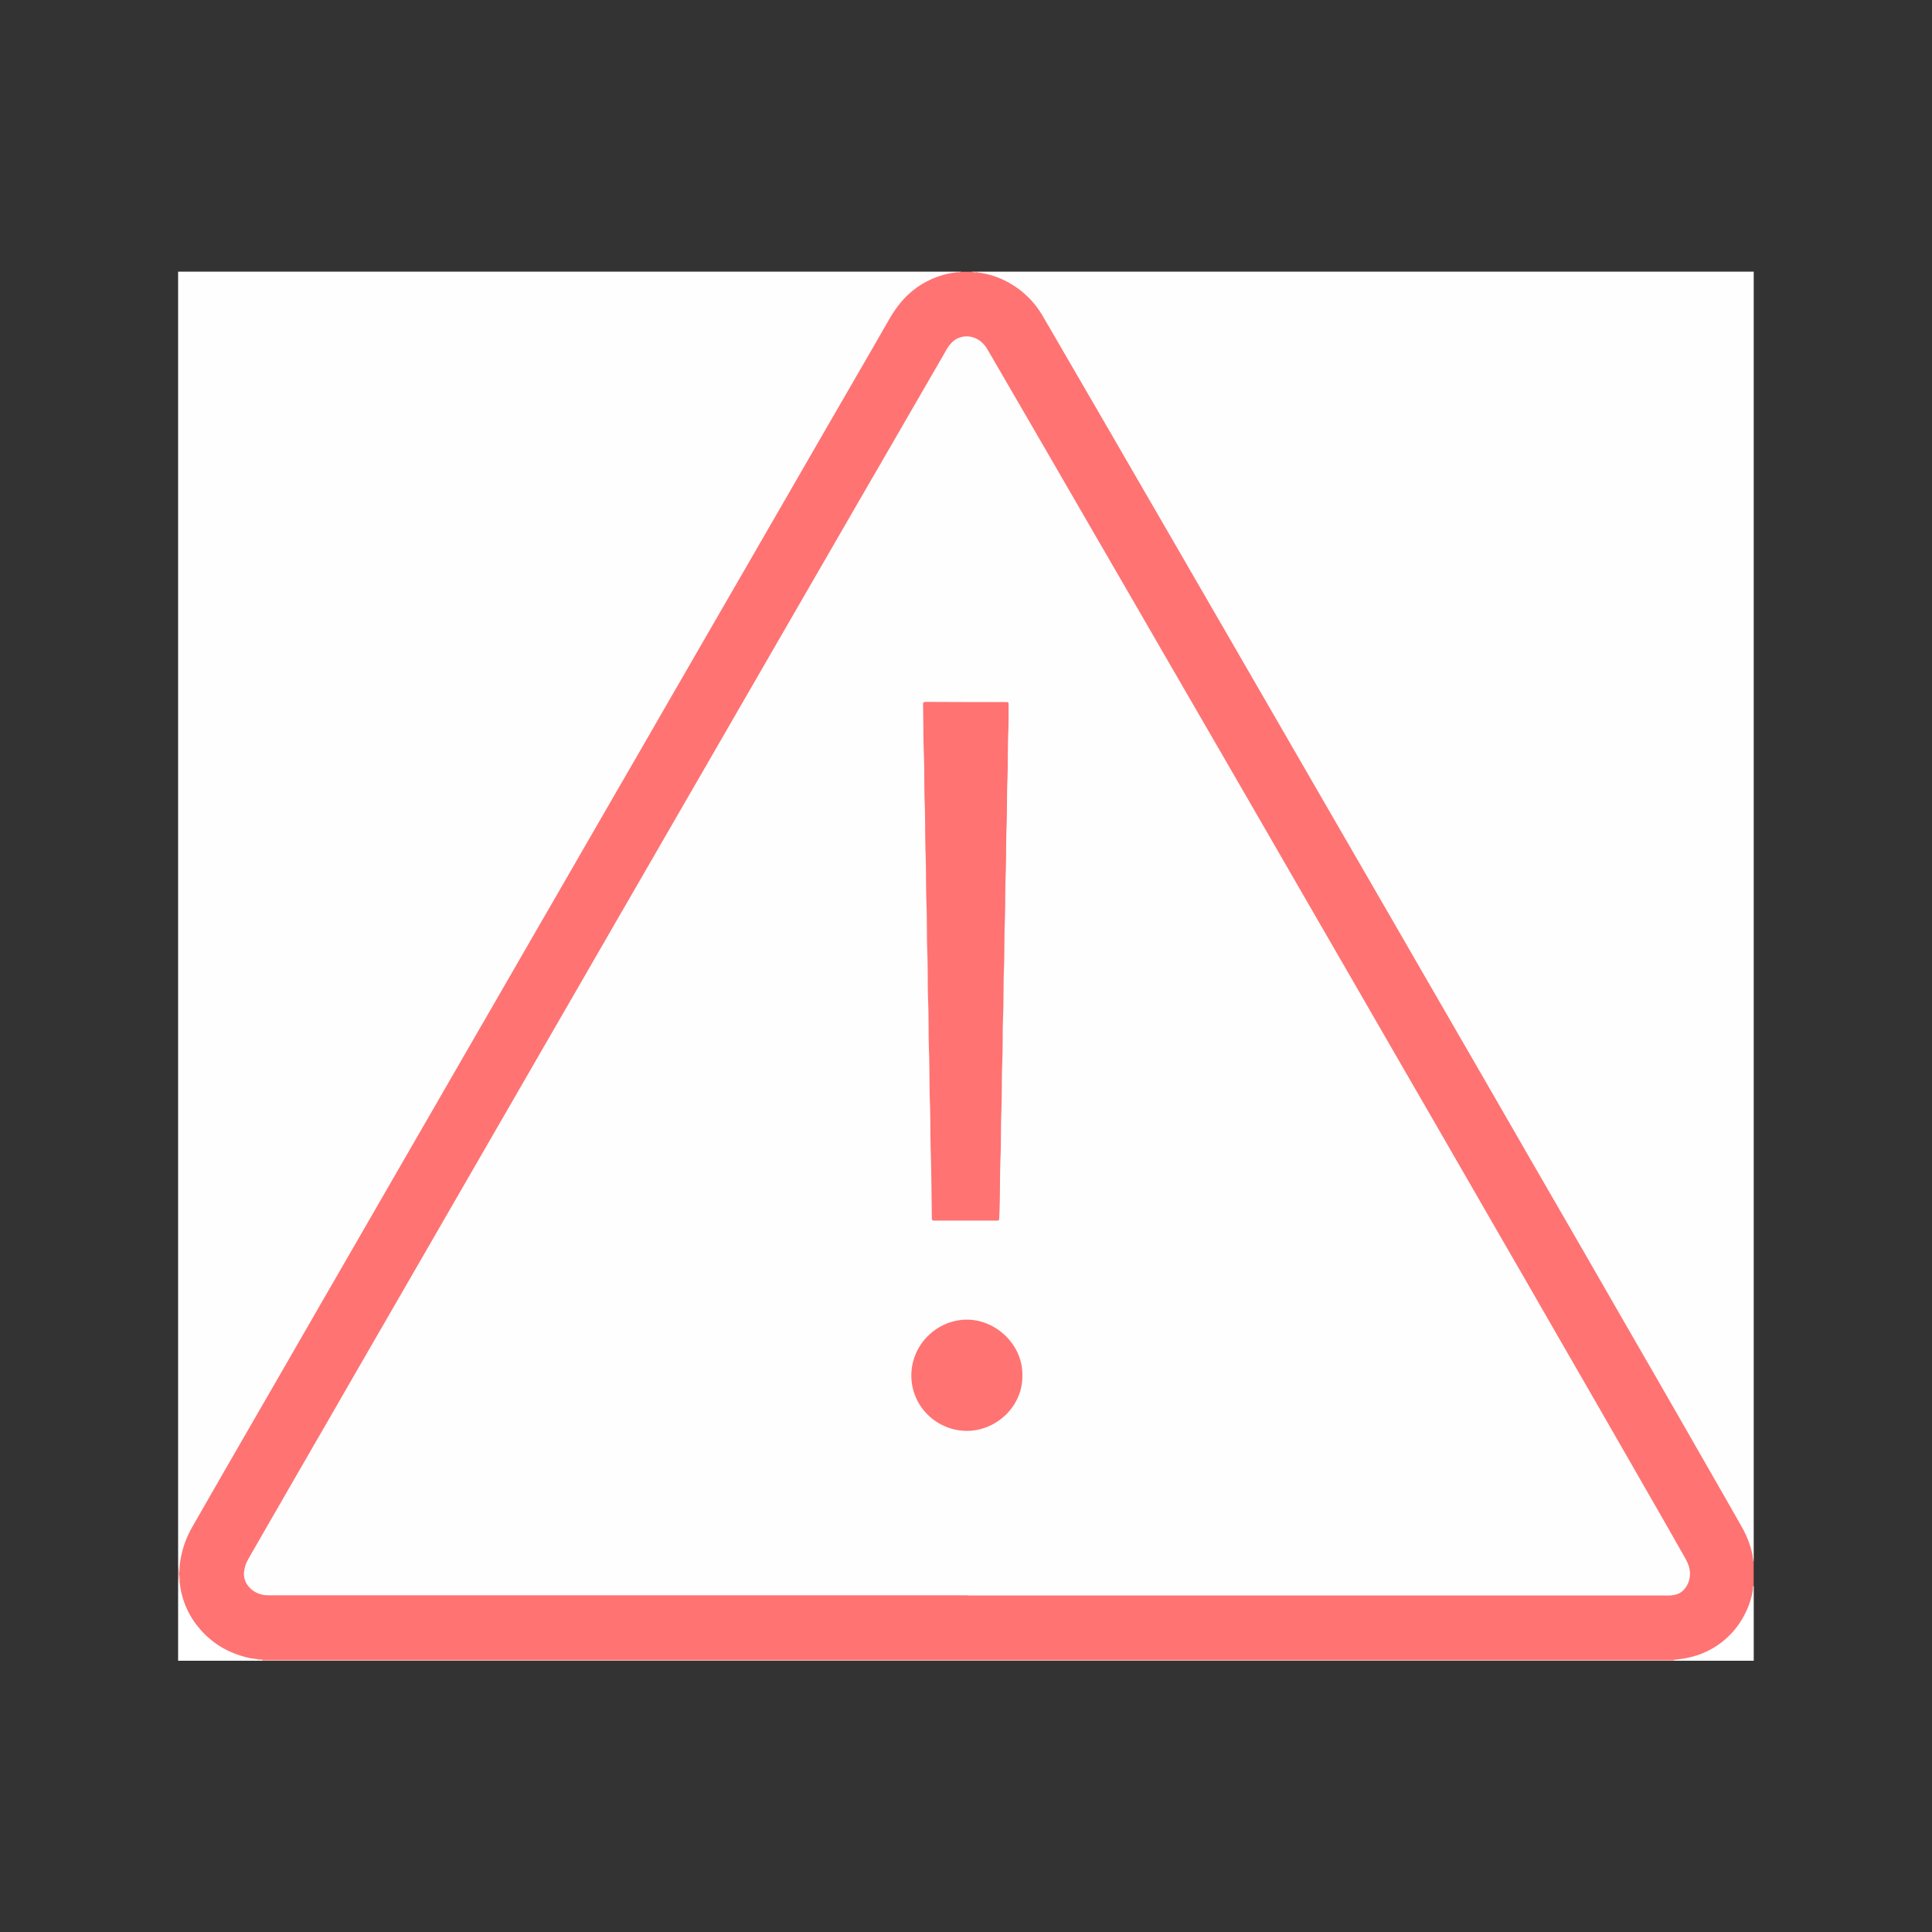 <svg id="Lager_1" data-name="Lager 1" xmlns="http://www.w3.org/2000/svg" viewBox="0 0 1920 1920"><rect x="0" y="0" width="1920" height="1920" fill="#333333" stroke="none"/><defs><style>.cls-1{fill:#fefefe;}.cls-2{fill:#ff7373;}.cls-3{fill:#fff;}.cls-4{fill:#ffb1b1;}.cls-5{fill:#ffcece;}.cls-6{fill:#ffd3d3;}</style></defs><path class="cls-1" d="M177,1558.86V270H950.07a.79.79,0,0,1-.05,1.13c-4.24,1.77-8.86,2.06-13.23,3.37-24.12,7.2-40.71,23.16-52.89,44.58-18.32,32.22-37.08,64.21-55.57,96.34q-33.51,58.2-67.15,116.34Q733.63,579.57,706,627.32q-39.53,68.56-79.11,137.09Q597.72,815,568.44,865.55q-31.63,54.84-63.32,109.65-34,58.88-68,117.8-41.31,71.49-82.52,143-29.26,50.78-58.62,101.5-36.52,63.38-73.06,126.75c-8.8,15.34-17.44,30.78-26.58,45.91-8.52,14.12-14.66,29-16.91,45.35C178.72,1556.74,179.22,1558.78,177,1558.86Z"/><path class="cls-1" d="M971.47,270h771.36V1549.45a.79.79,0,0,1-1.13-.06c-2.48-10.72-5.66-21.16-11.2-30.79-11.1-19.27-22-38.68-33-58q-34-59.15-68-118.29-28.51-49.47-57-98.94-32.64-56.72-65.36-113.39-42-73-84.24-145.95-32.28-55.94-64.64-111.84L1285.89,747q-30.5-52.78-61.06-105.5-40.47-70-81-139.95-30.21-52.2-60.51-104.34c-16.29-28-32.18-56.17-48.89-83.89-13.29-22.06-32.78-35.59-58-40.85-1.66-.34-3.42-.41-4.91-1.37A.8.8,0,0,1,971.47,270Z"/><path class="cls-2" d="M971.52,270.74A84.16,84.16,0,0,1,1004.44,282a88.27,88.27,0,0,1,31.85,32.17c10.54,17.94,20.94,36,31.4,54q14.38,24.76,28.77,49.55,15.12,26.08,30.2,52.18l29.8,51.44q15.11,26.09,30.19,52.19l29.56,51.07,30.39,52.57q14.45,25,28.9,50,15.51,26.83,31,53.67,29.65,51.25,59.3,102.53,21.3,36.84,42.54,73.71,26.73,46.28,53.48,92.56,28.34,49.07,56.6,98.17,23,39.81,46,79.61,20.63,35.75,41.17,71.53,20.06,34.83,40.15,69.65,19.29,33.54,38.52,67.13,17.45,30.42,34.86,60.84,6.16,10.77,12.22,21.59a94.74,94.74,0,0,1,10,25.8c.41,1.83.47,3.67.73,5.49.57.8-.11,1.92.7,2.64v24c-.29,10.72-3.48,20.63-8.61,30-13.26,24.12-33.43,38.68-60.59,43.34a66.47,66.47,0,0,1-11.91.72H263c-.51,0-1,0-1.53,0a20.39,20.39,0,0,0-5.62-.41c-14.84-.68-28-6.22-40.16-14.28-20-13.26-32.16-31.88-37.08-55.29a31.26,31.26,0,0,1-.76-8.07c-.12-5.52-.59-11.06.75-16.51a97.77,97.77,0,0,1,12.81-38.67Q213.7,1478,236,1439.29q20-34.65,40-69.26,21.9-38,43.78-76,20-34.63,40-69.26,16.68-28.89,33.33-57.8,18.28-31.66,36.58-63.33,15.4-26.67,30.77-53.36,14.85-25.74,29.74-51.47,15.51-26.85,31-53.72,14.85-25.74,29.74-51.48,15.6-27,31.2-54.09l29.31-50.74q13.59-23.5,27.18-47,13.68-23.71,27.34-47.44,15.5-26.85,31-53.69,26.65-46.1,53.29-92.21,24.91-43.14,49.81-86.31,21.27-36.86,42.6-73.69c13.48-23.33,27-46.63,40.37-70,5.85-10.24,12.61-19.67,21.53-27.47a84.72,84.72,0,0,1,38.63-19.18c2.23-.48,4.5-.71,6.75-1,1.66-.79,3.58.34,5.2-.72h10.27C967.39,271.1,969.59,269.87,971.52,270.74Z"/><path class="cls-3" d="M178.59,1572.58a83.11,83.11,0,0,0,18.91,44.91c13,15.68,29.62,25.42,49.36,30,2.89.67,5.88.91,8.83,1.36,1.65.86,3.58-.27,5.21.74h0c.28.19.37.38.28.57s-.19.28-.28.28H177v-81.3C179.39,1569.42,177.57,1571.66,178.59,1572.58Z"/><path class="cls-3" d="M1663.22,1649.58c9.94-1,19.69-2.76,29-6.67a81.25,81.25,0,0,0,40.07-35.68,83.62,83.62,0,0,0,9.12-23.84,30.28,30.28,0,0,0,.64-4.64c.06-1,0-2,.8-2.77v74.45h-79.62c-.28-.19-.37-.38-.28-.57S1663.12,1649.58,1663.22,1649.58Z"/><path class="cls-4" d="M1663.22,1649.58a8,8,0,0,0,0,.85H260.9v-.85H1663.22Z"/><path class="cls-5" d="M178.59,1572.58a2.29,2.29,0,0,1-.75-1.75,2,2,0,0,0-.84-1.7v-10.27a1.93,1.93,0,0,0,.85-1.69,2.25,2.25,0,0,1,.76-1.75,21.3,21.3,0,0,1-.41,7.12,5.56,5.56,0,0,0,0,2.92A21,21,0,0,1,178.59,1572.58Z"/><path class="cls-6" d="M971.52,270.74c-2,0-4.16.59-6-.74h6A6,6,0,0,0,971.52,270.74Z"/><path class="cls-6" d="M955.21,270c-1.58,1.35-3.42.78-5.2.72a5.83,5.83,0,0,0,.06-.72Z"/><path class="cls-5" d="M1742.83,1552c-1-.67-.87-1.65-.7-2.64a2.07,2.07,0,0,1,.7.08Z"/><path class="cls-1" d="M962,1585.39H269.46c-3.27,0-6.54.07-9.76-.84a24,24,0,0,1-13.57-9.1,19.19,19.19,0,0,1-3.5-14.12,33.11,33.11,0,0,1,4.18-12c2.83-5.11,5.77-10.17,8.69-15.23q17.5-30.39,35-60.78,16.56-28.71,33.15-57.41,15.39-26.67,30.75-53.36,14.74-25.56,29.52-51.11,15.4-26.65,30.79-53.33,13.8-23.89,27.57-47.8l33.78-58.52q15.39-26.67,30.8-53.34,16.79-29.07,33.56-58.16,18.28-31.66,36.58-63.33,15.39-26.67,30.76-53.35,14.87-25.76,29.75-51.47,13.8-23.9,27.57-47.79,16.57-28.71,33.17-57.4,13.8-23.89,27.57-47.79l27.39-47.41,33.56-58.15q13.59-23.52,27.17-47,15.09-26.1,30.16-52.22,16.47-28.51,33-57,13.8-23.88,27.6-47.77,15-25.92,30-51.84c1.93-3.33,3.86-6.66,5.75-10a35.78,35.78,0,0,1,5-6.91c7.67-8.13,19.65-8.56,28.43-2.16a28.08,28.08,0,0,1,7.49,8.67q4.79,8.1,9.5,16.25l33.07,57q16.41,28.3,32.8,56.62,14.58,25.17,29.14,50.34l33.23,57.37,32.55,56.28,30.84,53.3q28,48.32,55.92,96.62,24.93,43.14,49.82,86.3,23,39.81,46,79.6,24.93,43.15,49.81,86.32,21.27,36.85,42.59,73.69,21.92,38,43.79,76,18.27,31.68,36.56,63.34,18.91,32.79,37.77,65.61,17.07,29.64,34.17,59.28,17.17,29.85,34.31,59.7,17.47,30.42,34.92,60.84,13,22.65,25.81,45.35c2.26,4,4.38,8,5.11,12.6a23.56,23.56,0,0,1-5.22,19.6c-3.49,4.16-8.37,5.77-13.67,6.13-2.13.14-4.27.07-6.41.07H962Z"/><path class="cls-4" d="M260.9,1649.58c-1.78,0-3.6.41-5.21-.75C257.47,1648.79,259.33,1648.18,260.9,1649.58Z"/><path class="cls-2" d="M960.24,697.69h36.81c1.28,0,2.57,0,3.85.08a1.33,1.33,0,0,1,1.38,1.32c.06,1,.08,2,.07,3-.08,8.7.07,17.41-.32,26.1-.72,15.67-.23,31.37-.87,47s-.23,31.37-.86,47c-.61,15.39-.22,30.8-.84,46.18-.63,15.68-.24,31.38-.86,47-.63,15.83-.23,31.66-.87,47.47-.62,15.4-.22,30.81-.84,46.19-.63,16-.24,31.94-.87,47.9-.62,15.53-.23,31.08-.85,46.61s-.23,31.09-.86,46.61-.42,31.08-.79,46.62c-.12,4.7-.33,9.4-.53,14.09-.08,1.87-.35,2.09-2.36,2.17-.85,0-1.71,0-2.56,0H930.29c-4.44,0-4.17.13-4.24-4.2-.33-21.52-.43-43.06-1.1-64.58-.51-16.53-.2-33.08-.84-49.6-.62-16.26-.22-32.52-.85-48.76-.63-16.53-.23-33.08-.86-49.61s-.22-33.08-.85-49.6-.23-32.8-.86-49.18-.22-32.8-.85-49.19-.23-33.08-.86-49.6-.22-33.09-.86-49.61c-.61-15.54-.44-31.08-.75-46.62-.11-5.16-.35-4.93,4.78-4.93Z"/><path class="cls-2" d="M1016,1367c.59,30.53-26,55.13-55.33,55s-54.92-23.77-55-54.92c-.09-30.83,25.55-55.69,55.33-55.63C990.43,1311.5,1016.78,1337.2,1016,1367Z"/></svg>